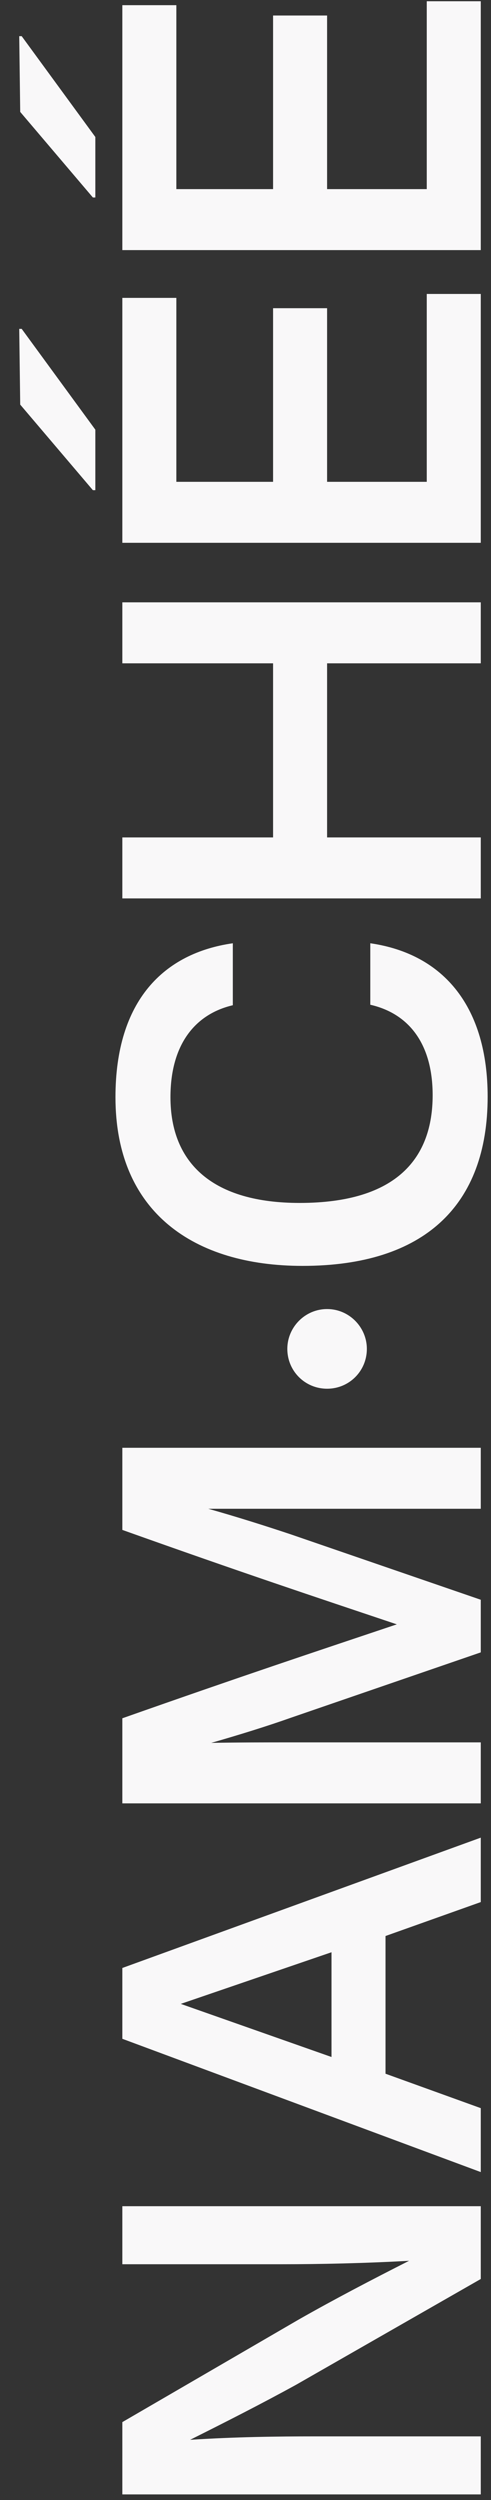 <svg width="24" height="122" viewBox="0 0 24 122" fill="none" xmlns="http://www.w3.org/2000/svg">
<rect x="0" y="0" width="24" height="122" fill="#333333" stroke="none"/>
<path d="M5.98 107.66L5.98 110.492H13.78C15.628 110.492 17.86 110.444 19.996 110.324C18.196 111.236 16.396 112.172 14.62 113.18L5.98 118.196V121.724H23.5V118.892H15.436C13.564 118.892 11.5 118.916 9.292 119.06C11.02 118.196 12.772 117.308 14.476 116.372L23.5 111.212V107.66H5.98ZM5.98 96.035V99.491L23.5 105.995V102.875L18.844 101.195L18.844 94.475L23.5 92.819V89.675L5.98 96.035ZM16.204 100.379L8.836 97.787L16.204 95.267V100.379ZM5.98 70.65V74.658C11.908 76.77 15.316 77.898 19.396 79.266C15.316 80.634 11.908 81.762 5.98 83.85V88.002H23.5V85.026H14.212C13.036 85.026 11.668 85.026 10.324 85.05C11.668 84.666 13.06 84.234 14.212 83.826L23.5 80.634V78.066L14.212 74.874C12.988 74.466 11.548 74.01 10.18 73.626C11.548 73.626 13.012 73.626 14.212 73.626H23.5V70.65H5.98ZM17.932 65.824C17.932 64.768 17.068 63.88 15.988 63.88C14.908 63.88 14.044 64.768 14.044 65.824C14.044 66.904 14.908 67.768 15.988 67.768C17.068 67.768 17.932 66.904 17.932 65.824ZM5.644 53.542C5.644 59.158 9.484 61.774 14.788 61.774C20.764 61.774 23.836 58.798 23.836 53.518C23.836 49.198 21.748 46.558 18.1 46.03V49.03C19.996 49.462 21.148 50.95 21.148 53.446C21.148 56.47 19.444 58.702 14.644 58.702C10.444 58.702 8.332 56.806 8.332 53.542C8.332 50.974 9.532 49.486 11.38 49.054V46.03C8.02 46.51 5.644 48.814 5.644 53.542ZM5.98 29.393V32.369H13.348V40.865H5.98V43.841H23.5V40.865H15.988L15.988 32.369H23.5V29.393H5.98ZM5.98 14.536L5.98 26.488H23.5V14.344H20.86V23.512H15.988V15.04H13.348L13.348 23.512H8.62L8.62 14.536H5.98ZM4.66 23.92V20.968L1.06 16.048H0.94L0.988 19.744L4.54 23.92H4.66ZM5.98 0.253V12.205H23.5V0.061H20.86V9.229H15.988V0.757H13.348V9.229H8.62V0.253H5.98ZM4.66 9.637V6.685L1.06 1.765H0.94L0.988 5.461L4.54 9.637H4.66Z" fill="#F9F8F9"/>
</svg>
